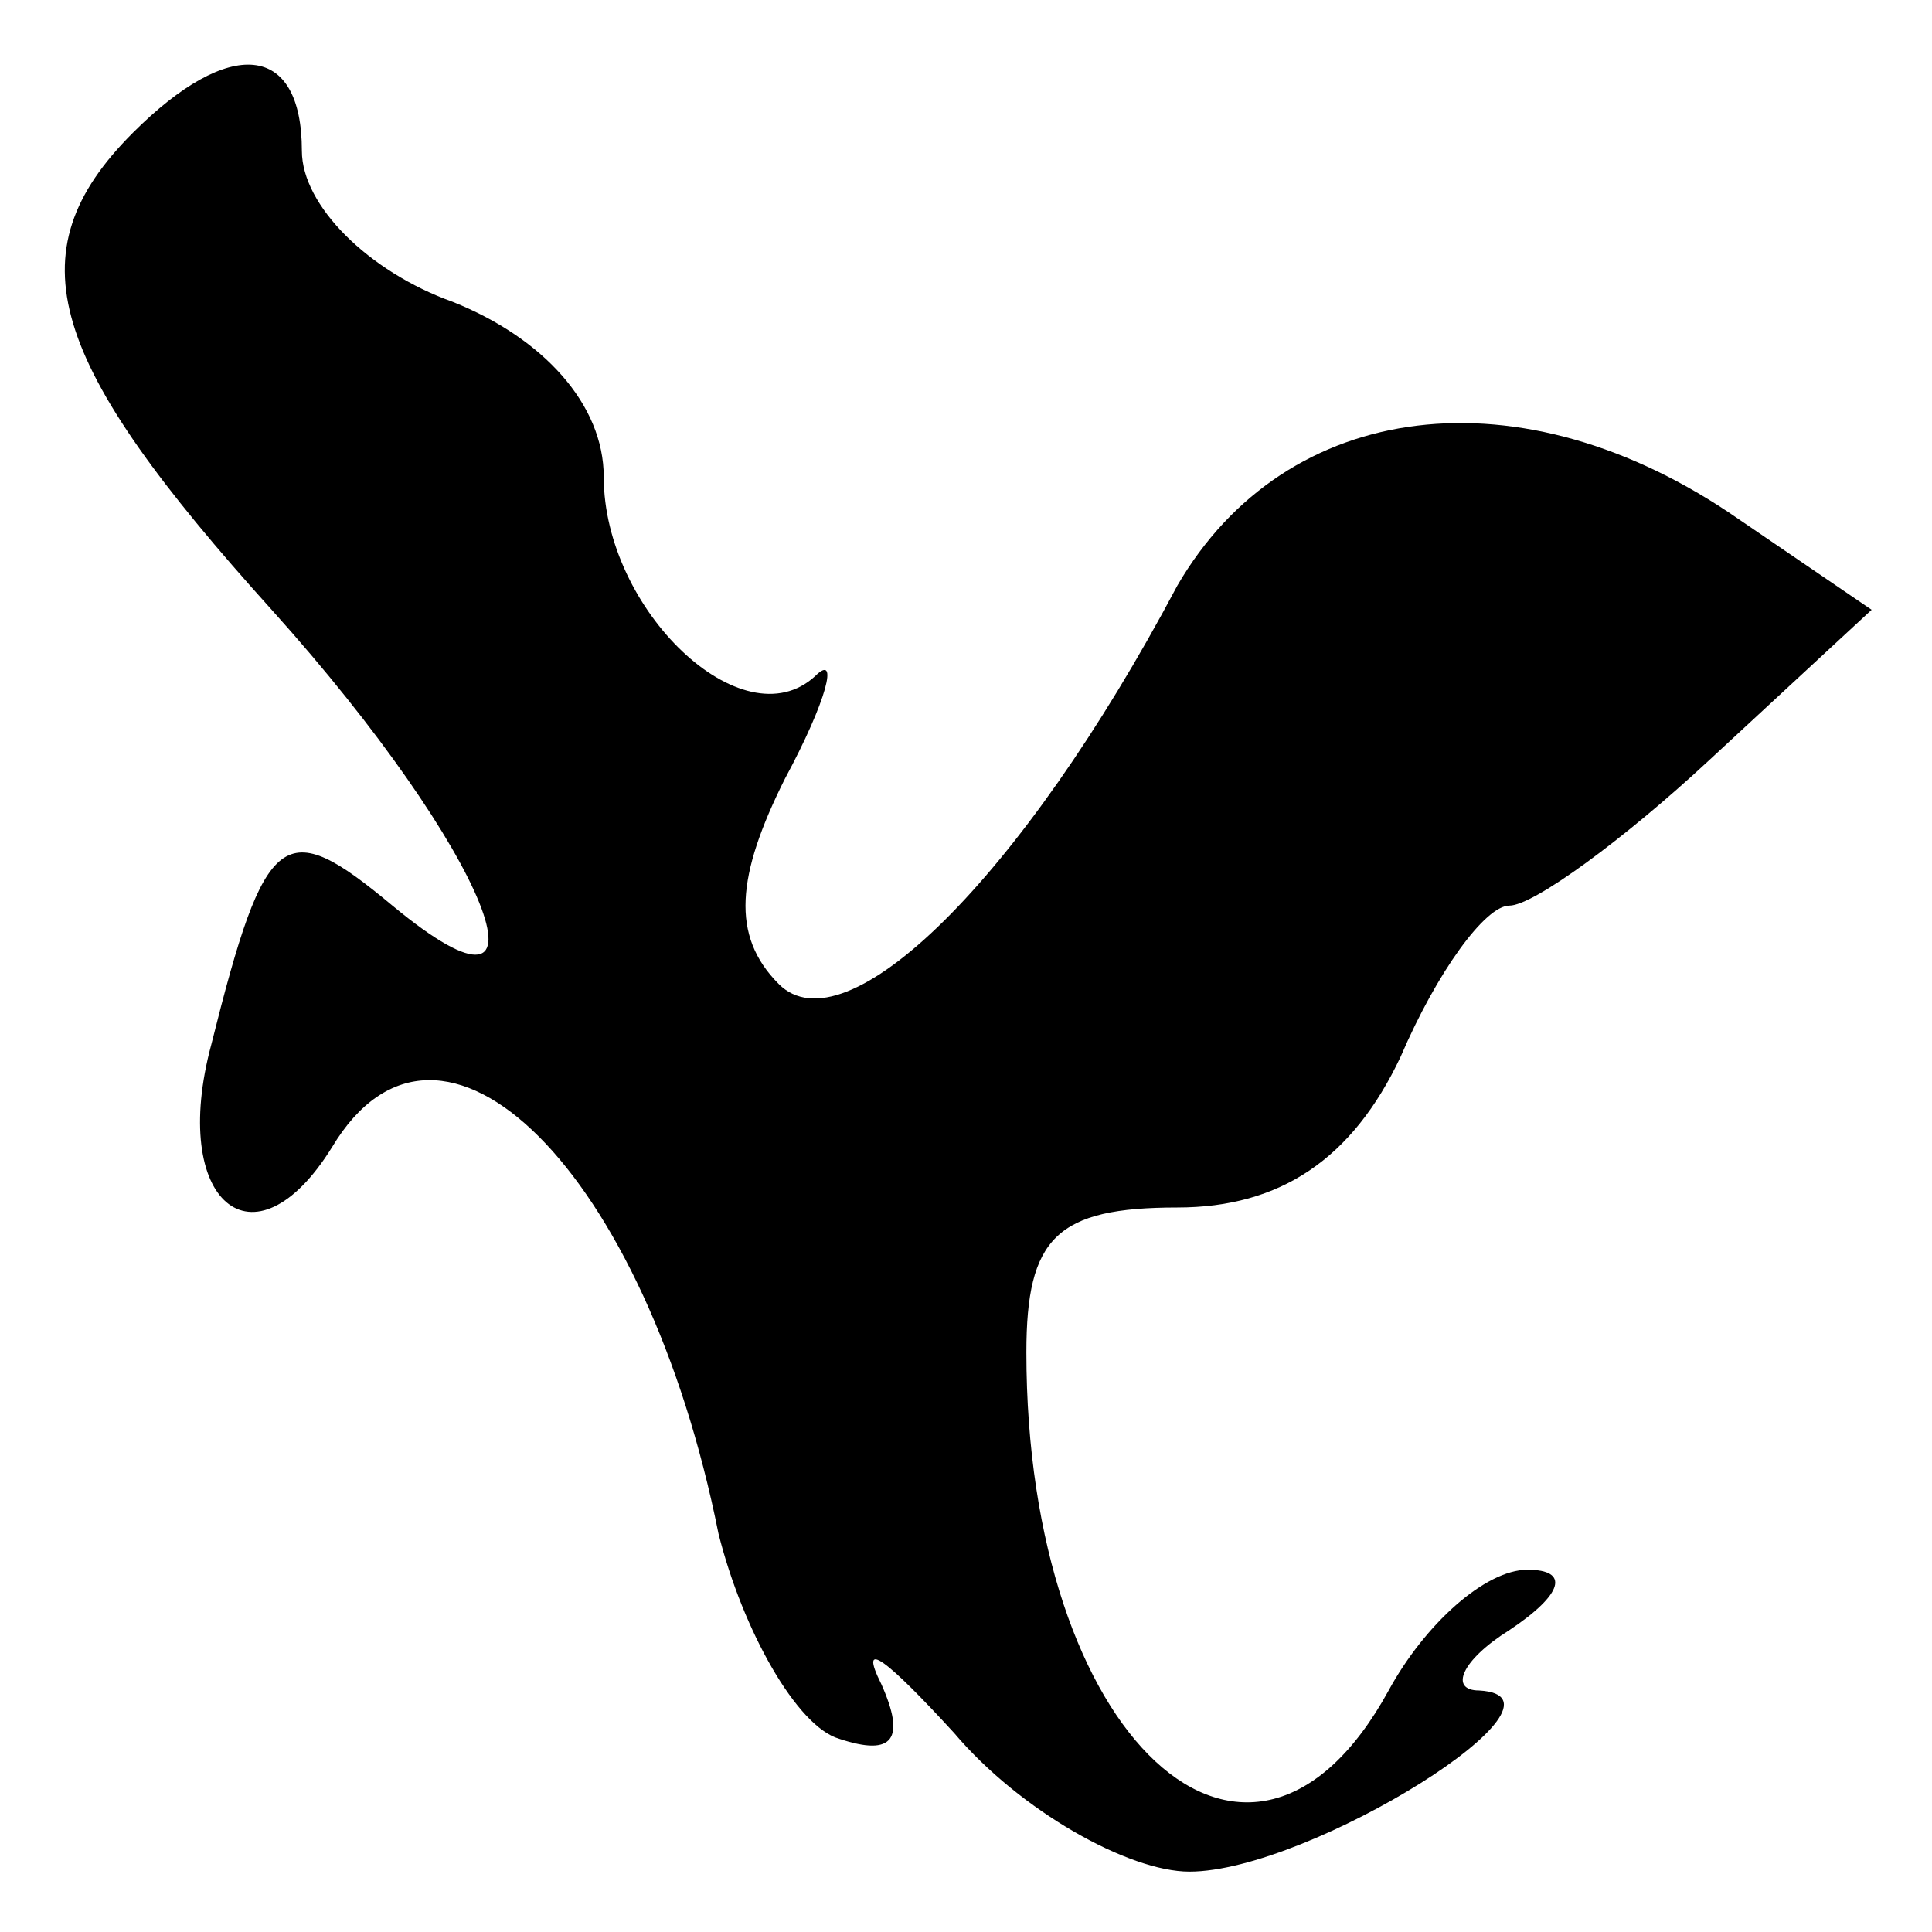 <?xml version="1.0" standalone="no"?>
<!DOCTYPE svg PUBLIC "-//W3C//DTD SVG 20010904//EN"
 "http://www.w3.org/TR/2001/REC-SVG-20010904/DTD/svg10.dtd">
<svg version="1.0" xmlns="http://www.w3.org/2000/svg"
 width="32pt" height="32pt" viewBox="0 0 32 32"
 preserveAspectRatio="xMidYMid meet">

<g transform="translate(0,32) scale(0.1,-0.1)"
fill="#000000" stroke="none">
<path d="M22 298 c-20 -20 -14 -38 23 -79 36 -40 49 -73 20 -49 -18 15 -21 13
-30 -23 -7 -26 7 -38 20 -17 18 30 52 -4 64 -64 4 -16 13 -32 20 -34 9 -3 11
0 7 9 -4 8 1 4 12 -8 11 -13 29 -23 39 -23 20 0 66 29 48 30 -5 0 -3 5 5 10 9
6 10 10 3 10 -7 0 -17 -9 -23 -20 -23 -42 -60 -8 -60 56 0 19 5 24 25 24 17 0
29 8 37 25 6 14 14 25 18 25 4 0 19 11 33 24 l27 25 -22 15 c-36 25 -75 20
-93 -11 -26 -49 -55 -77 -66 -66 -8 8 -7 18 1 34 7 13 9 21 5 17 -12 -11 -35
11 -35 33 0 12 -10 23 -25 29 -14 5 -25 16 -25 25 0 18 -12 19 -28 3z"/>
</g>
</svg>
